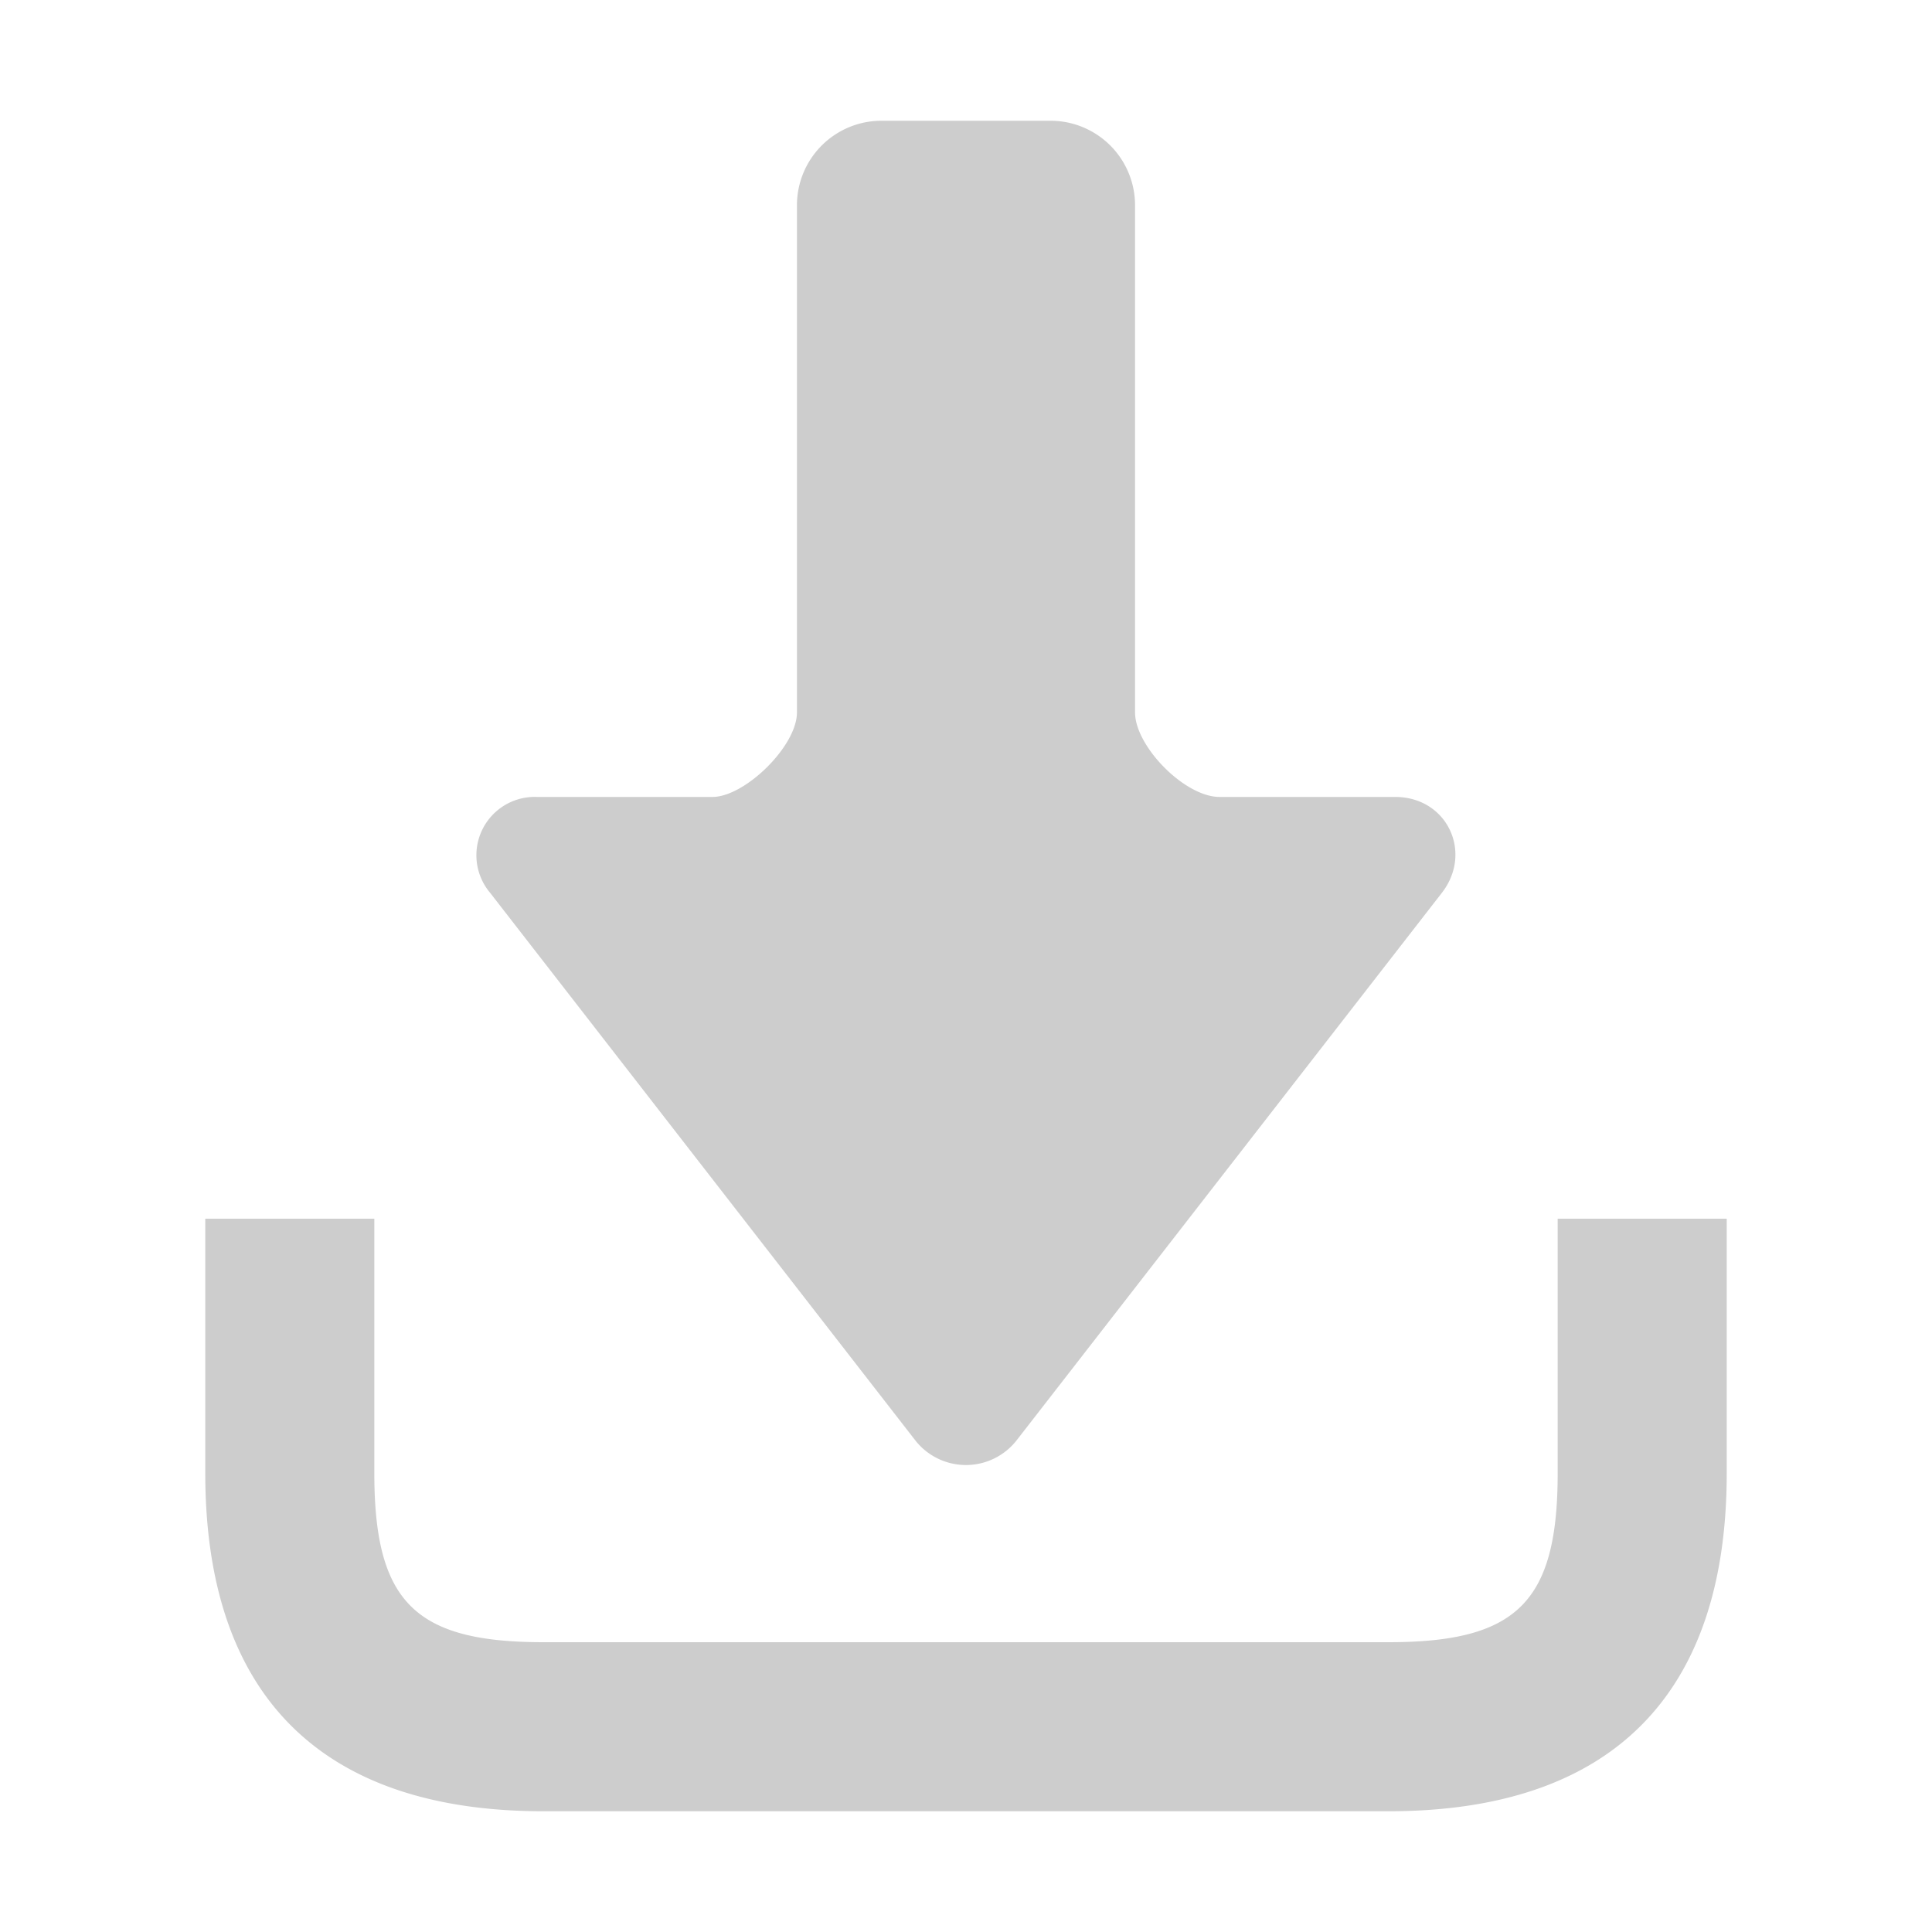 <svg t="1709805450591" class="icon" viewBox="0 0 1024 1024" version="1.1" xmlns="http://www.w3.org/2000/svg" p-id="2406" width="32" height="32"><path d="M736 960h-448c-117.376 0-179.2-60.992-179.2-179.2v-134.848h89.6V780.8c0 68.416 21.632 89.6 89.6 89.6h448c67.968 0 89.6-21.184 89.6-89.6v-134.848h89.6V780.8c0 118.208-61.824 179.2-179.2 179.2z m-197.312-196.416a34.112 34.112 0 0 1-53.44 0L259.776 473.216a30.912 30.912 0 0 1 24.768-50.816H377.6c17.152 0 44.8-26.88 44.8-44.8V108.8a44.8 44.8 0 0 1 44.8-44.8h89.6a44.8 44.8 0 0 1 44.8 44.8v268.8c0 17.92 26.304 44.8 44.8 44.8h93.056c27.584 0 41.344 29.44 24.768 50.816l-225.536 290.368z" p-id="2407" fill="#cdcdcd"></path></svg>
